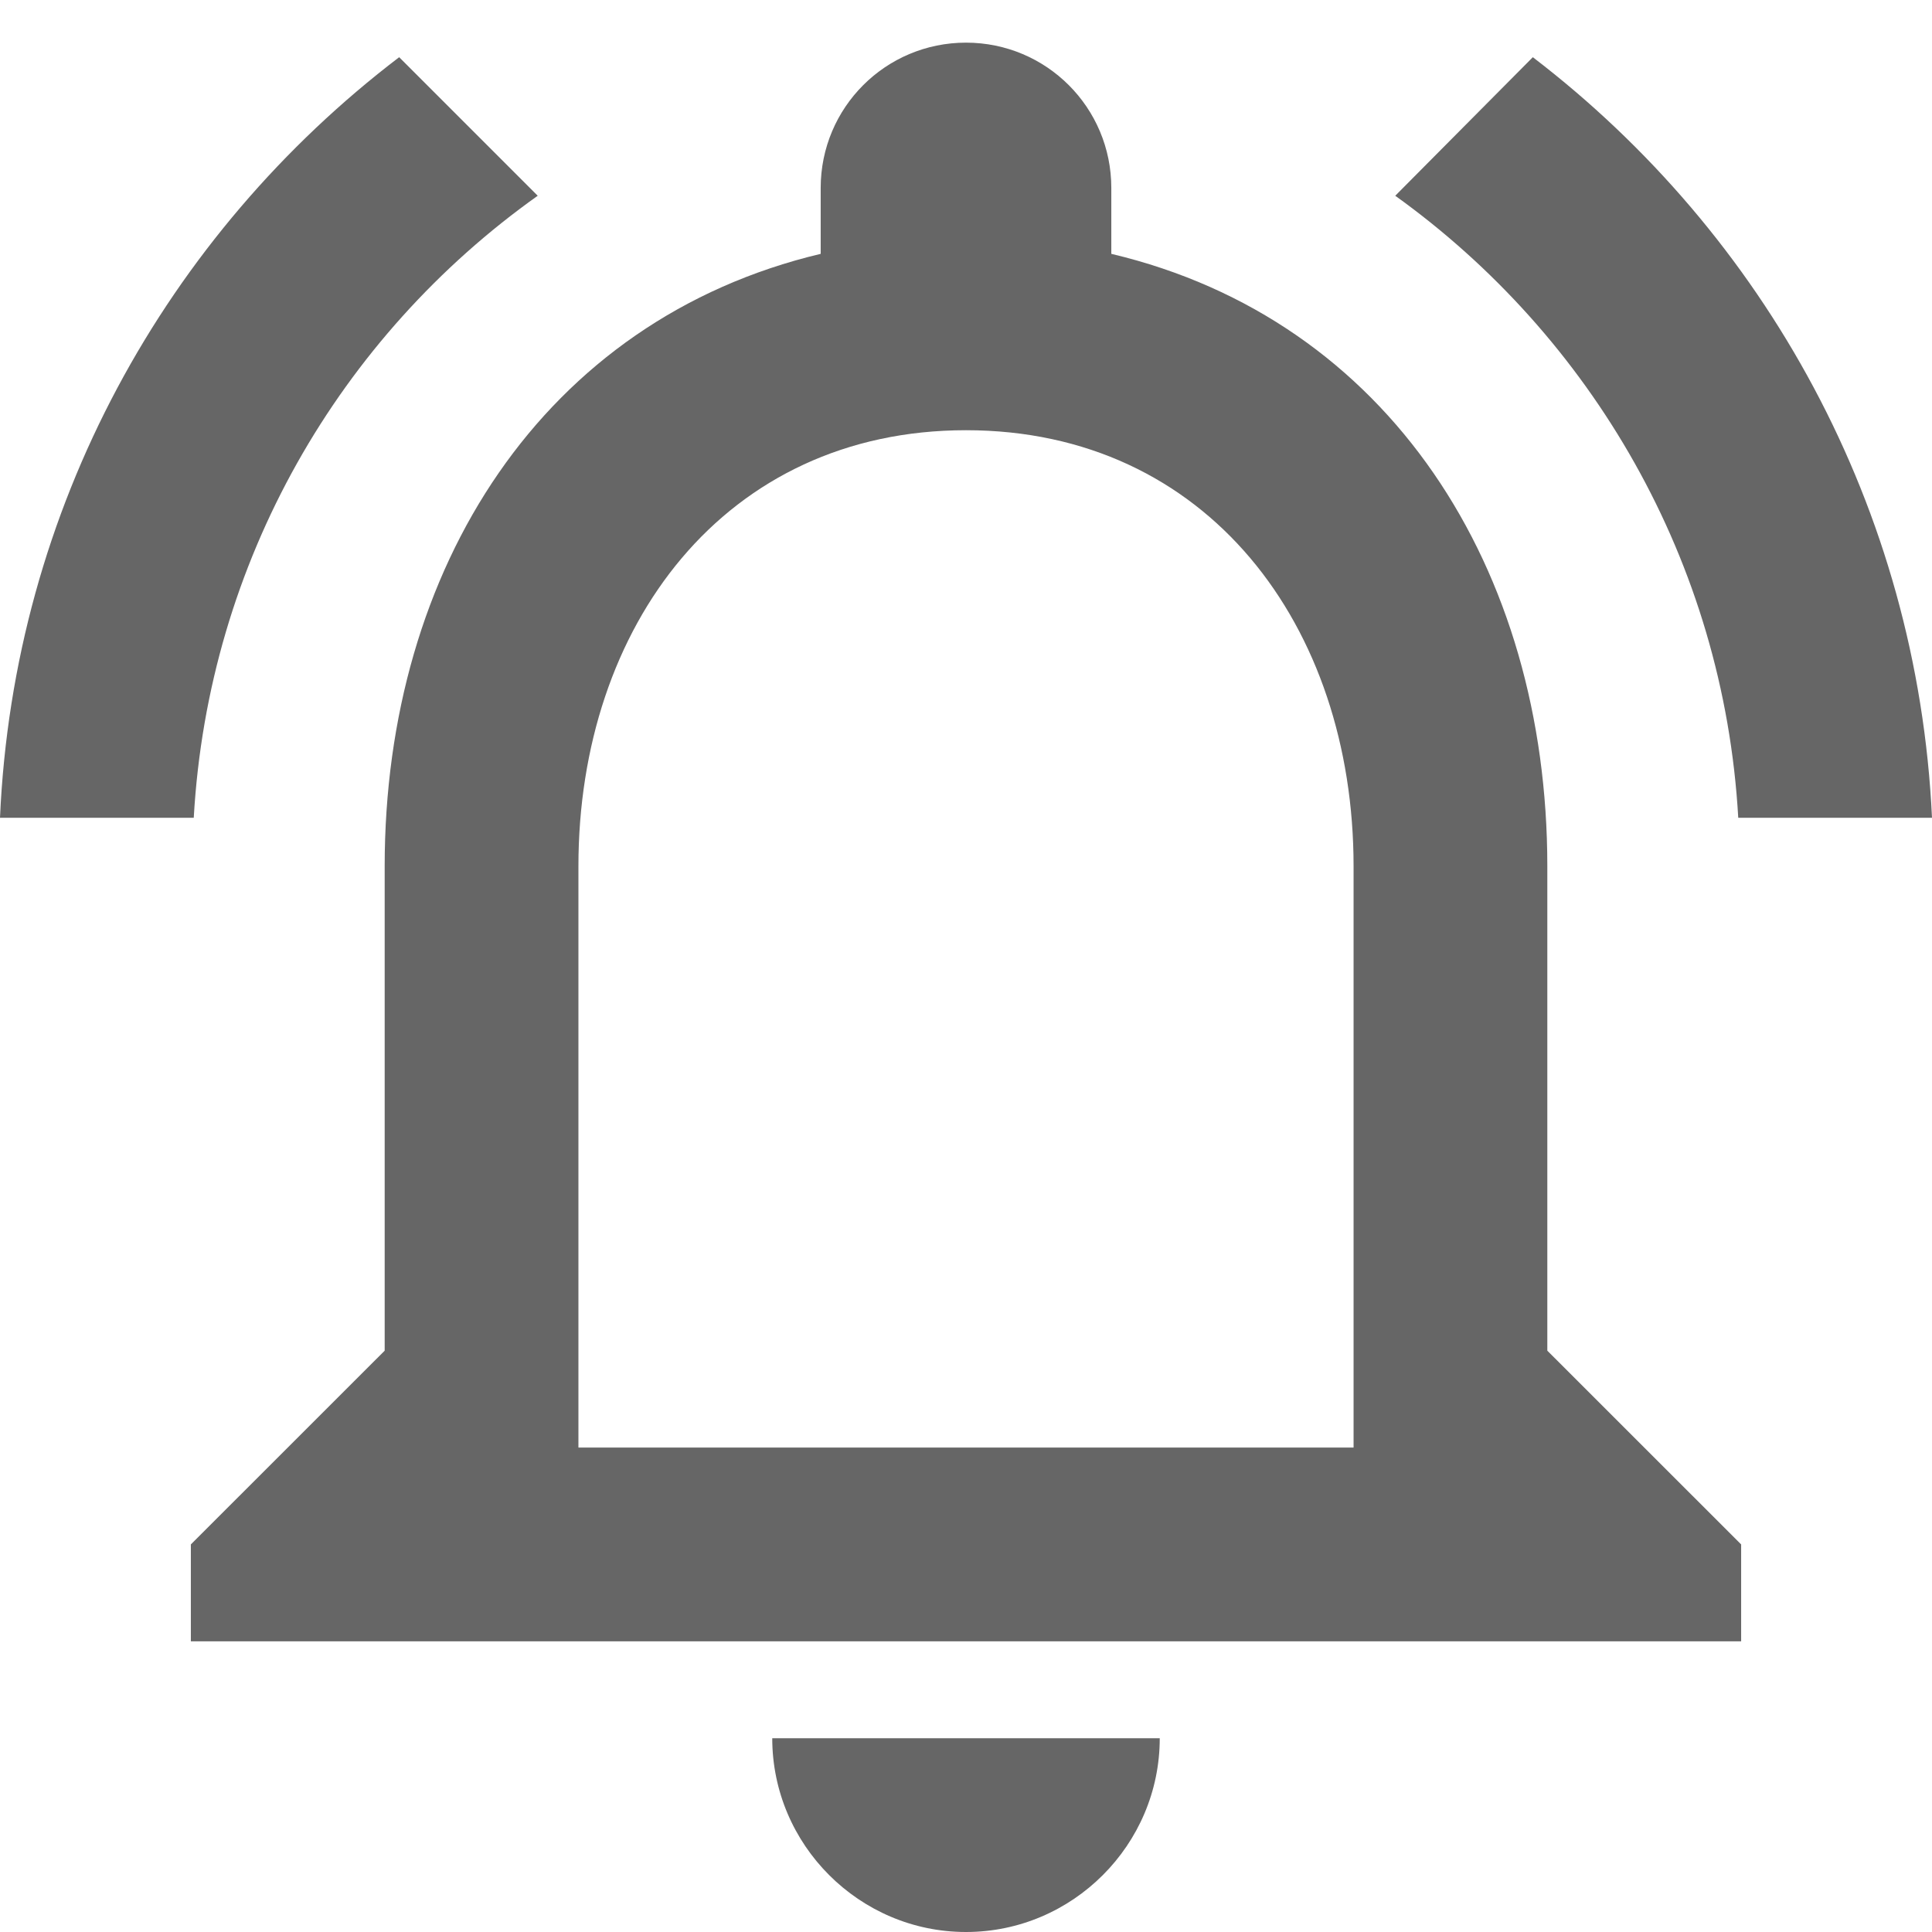 <svg width="28" height="28" viewBox="0 0 28 28" fill="none" xmlns="http://www.w3.org/2000/svg">
<g clip-path="url(#clip0_3997_2550)">
<path d="M14 28C15.545 28 16.808 26.736 16.808 25.192H11.192C11.192 26.736 12.455 28 14 28ZM22.425 19.575V12.554C22.425 8.243 20.136 4.634 16.106 3.679V2.724C16.106 1.559 15.165 0.618 14 0.618C12.835 0.618 11.894 1.559 11.894 2.724V3.679C7.878 4.634 5.575 8.229 5.575 12.554V19.575L2.766 22.383V23.787H25.234V22.383L22.425 19.575ZM19.617 20.979H8.383V12.554C8.383 9.071 10.504 6.235 14 6.235C17.497 6.235 19.617 9.071 19.617 12.554V20.979ZM7.793 2.837L5.785 0.829C2.415 3.398 0.197 7.358 0 11.852H2.808C3.019 8.13 4.929 4.873 7.793 2.837ZM25.192 11.852H28C27.789 7.358 25.571 3.398 22.215 0.829L20.221 2.837C23.057 4.873 24.981 8.13 25.192 11.852Z" fill="#666666"/>
</g>
<defs>
<clipPath id="clip0_3997_2550">
<rect width="28" height="27.382" fill="white" transform="translate(0 0.618)"/>
</clipPath>
</defs>
</svg>
